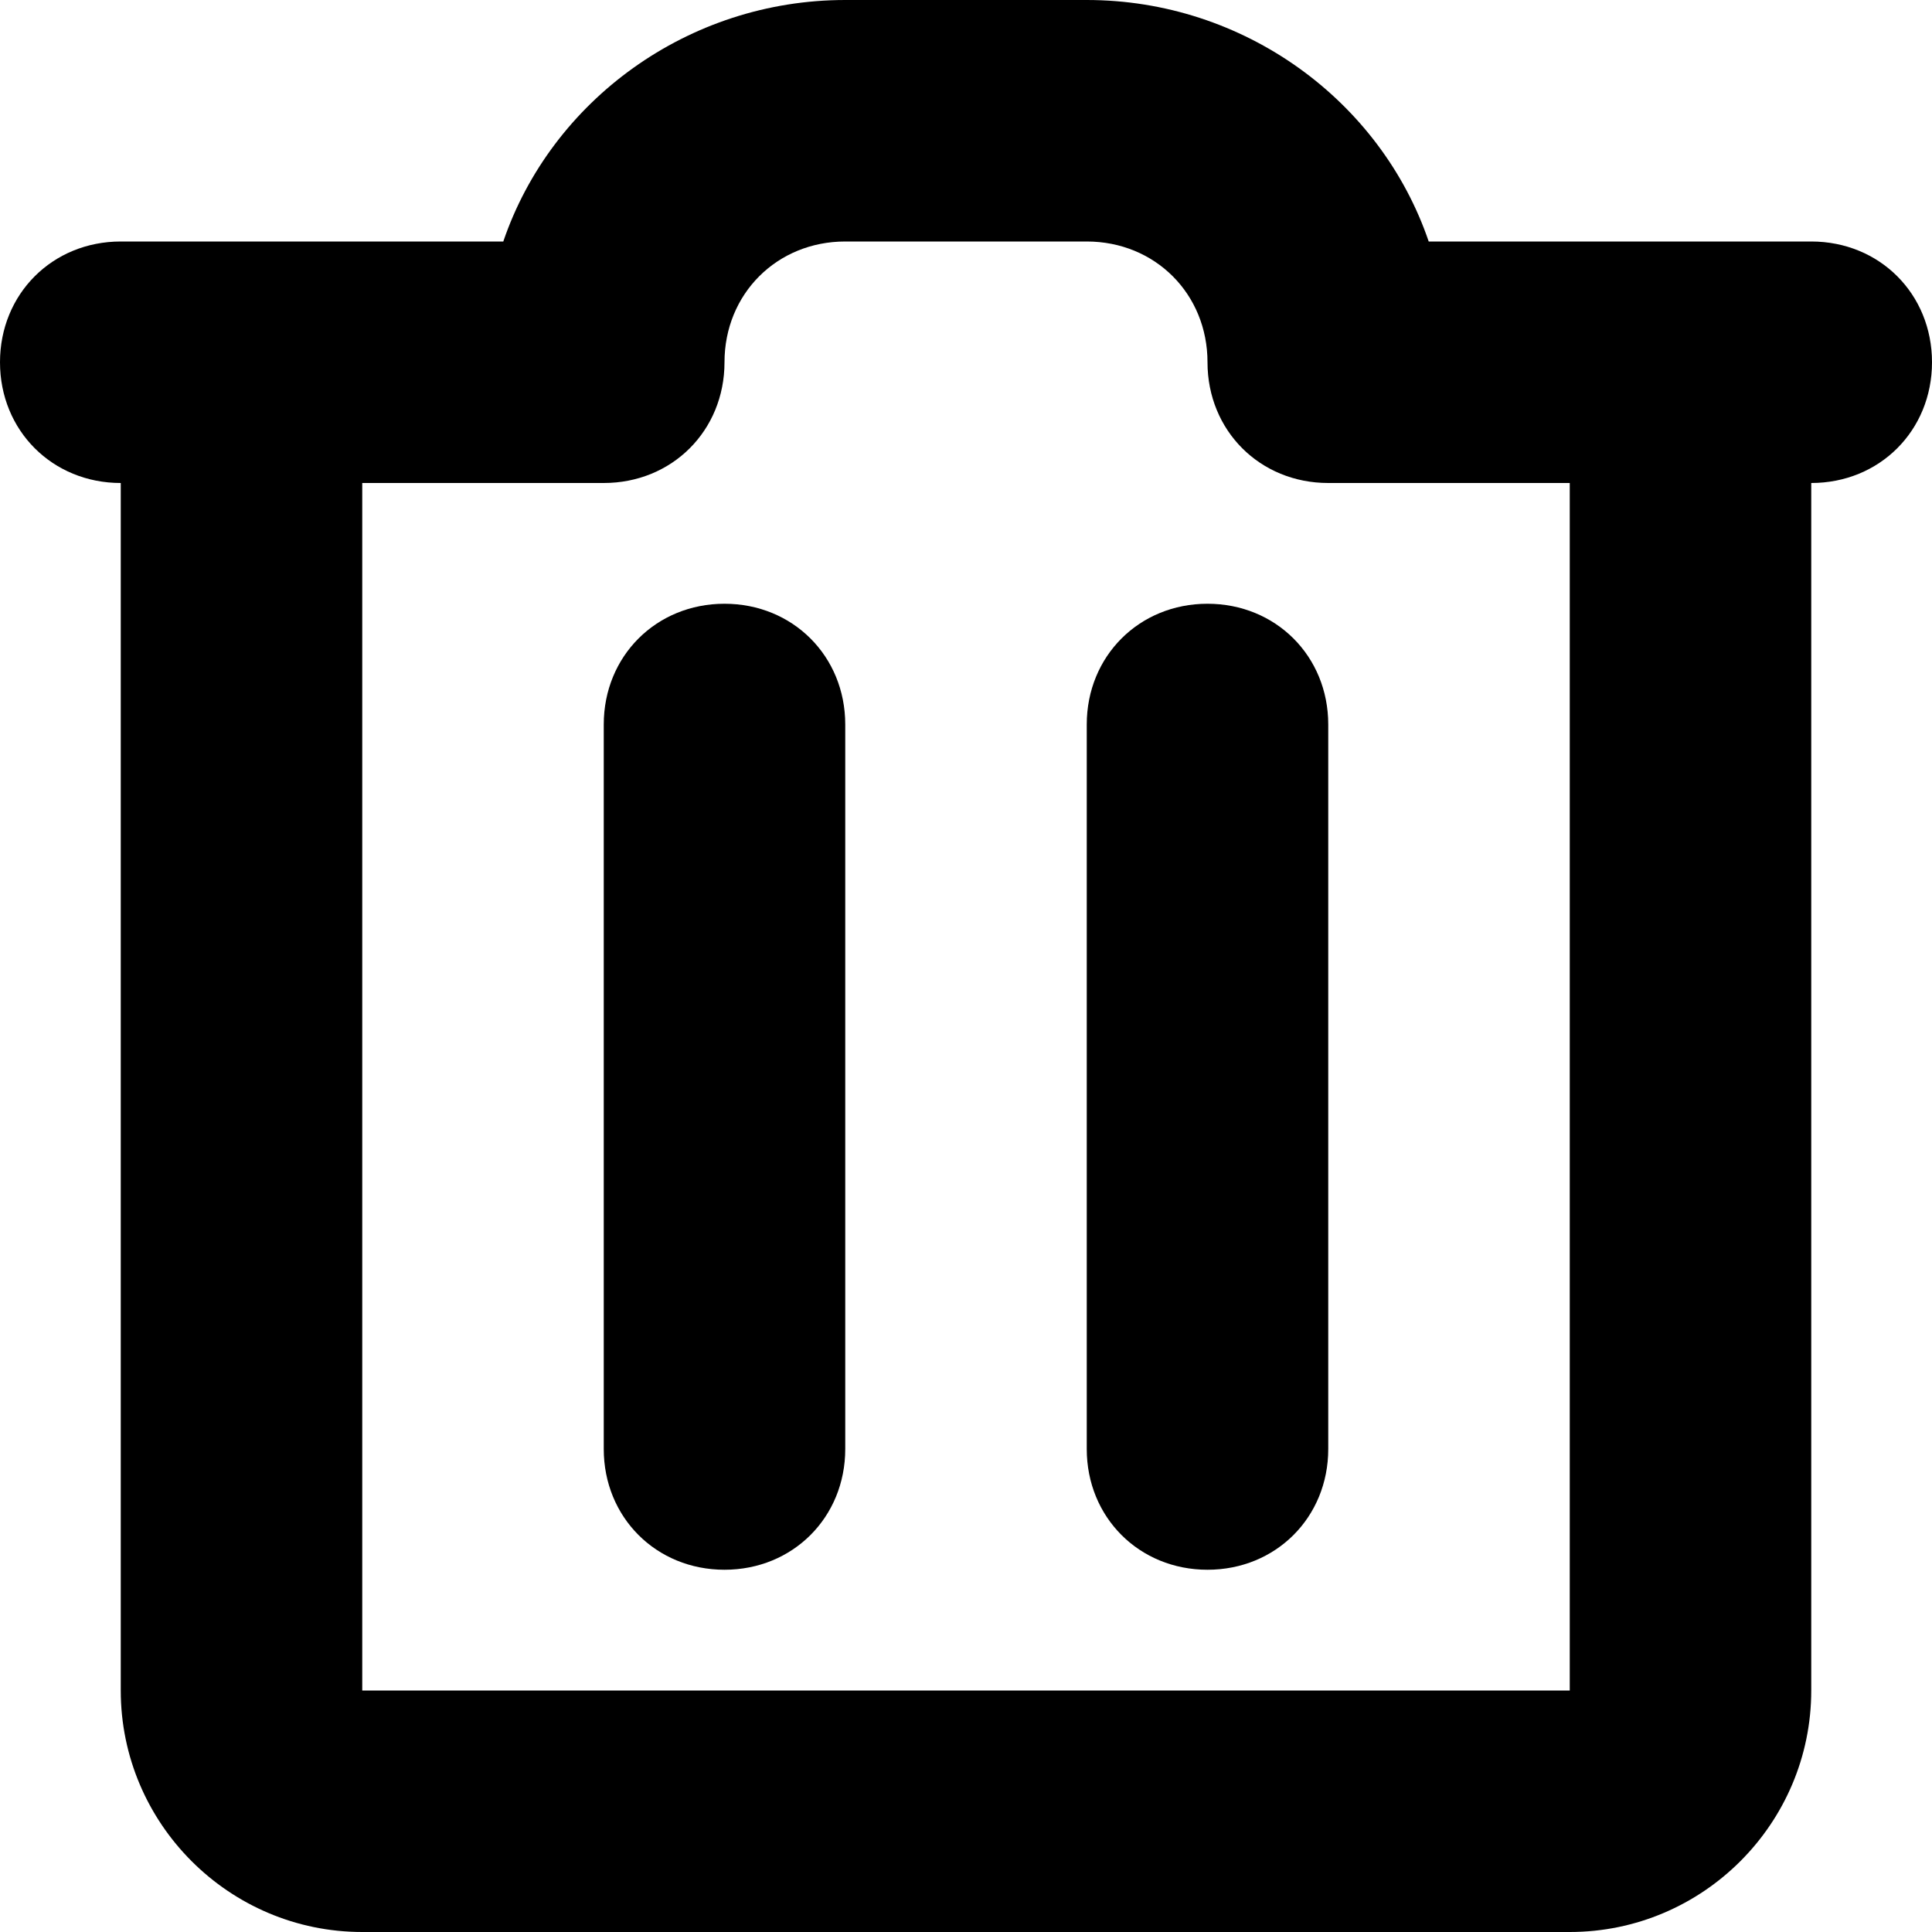<svg fill="currentColor" viewBox="0 0 16 16" xmlns="http://www.w3.org/2000/svg" role="img"><path d="m13 2h-1.168c-.398-1.168-1.531-2-2.832-2h-2c-1.301 0-2.434.832-2.832 2h-3.168c-.566 0-1 .434-1 1s.434 1 1 1v10c0 1.102.898 2 2 2h10c1.102 0 2-.898 2-2v-10c.566 0 1-.434 1-1s-.434-1-1-1zm0 2h-2c-.566 0-1-.434-1-1s-.434-1-1-1h-2c-.566 0-1 .434-1 1s-.434 1-1 1h-2v10h10zm-6 2c0-.566-.434-1-1-1s-1 .434-1 1v6c0 .566.434 1 1 1s1-.434 1-1zm4 0c0-.566-.434-1-1-1s-1 .434-1 1v6c0 .566.434 1 1 1s1-.434 1-1zm0 0" fill-rule="evenodd"/></svg>
